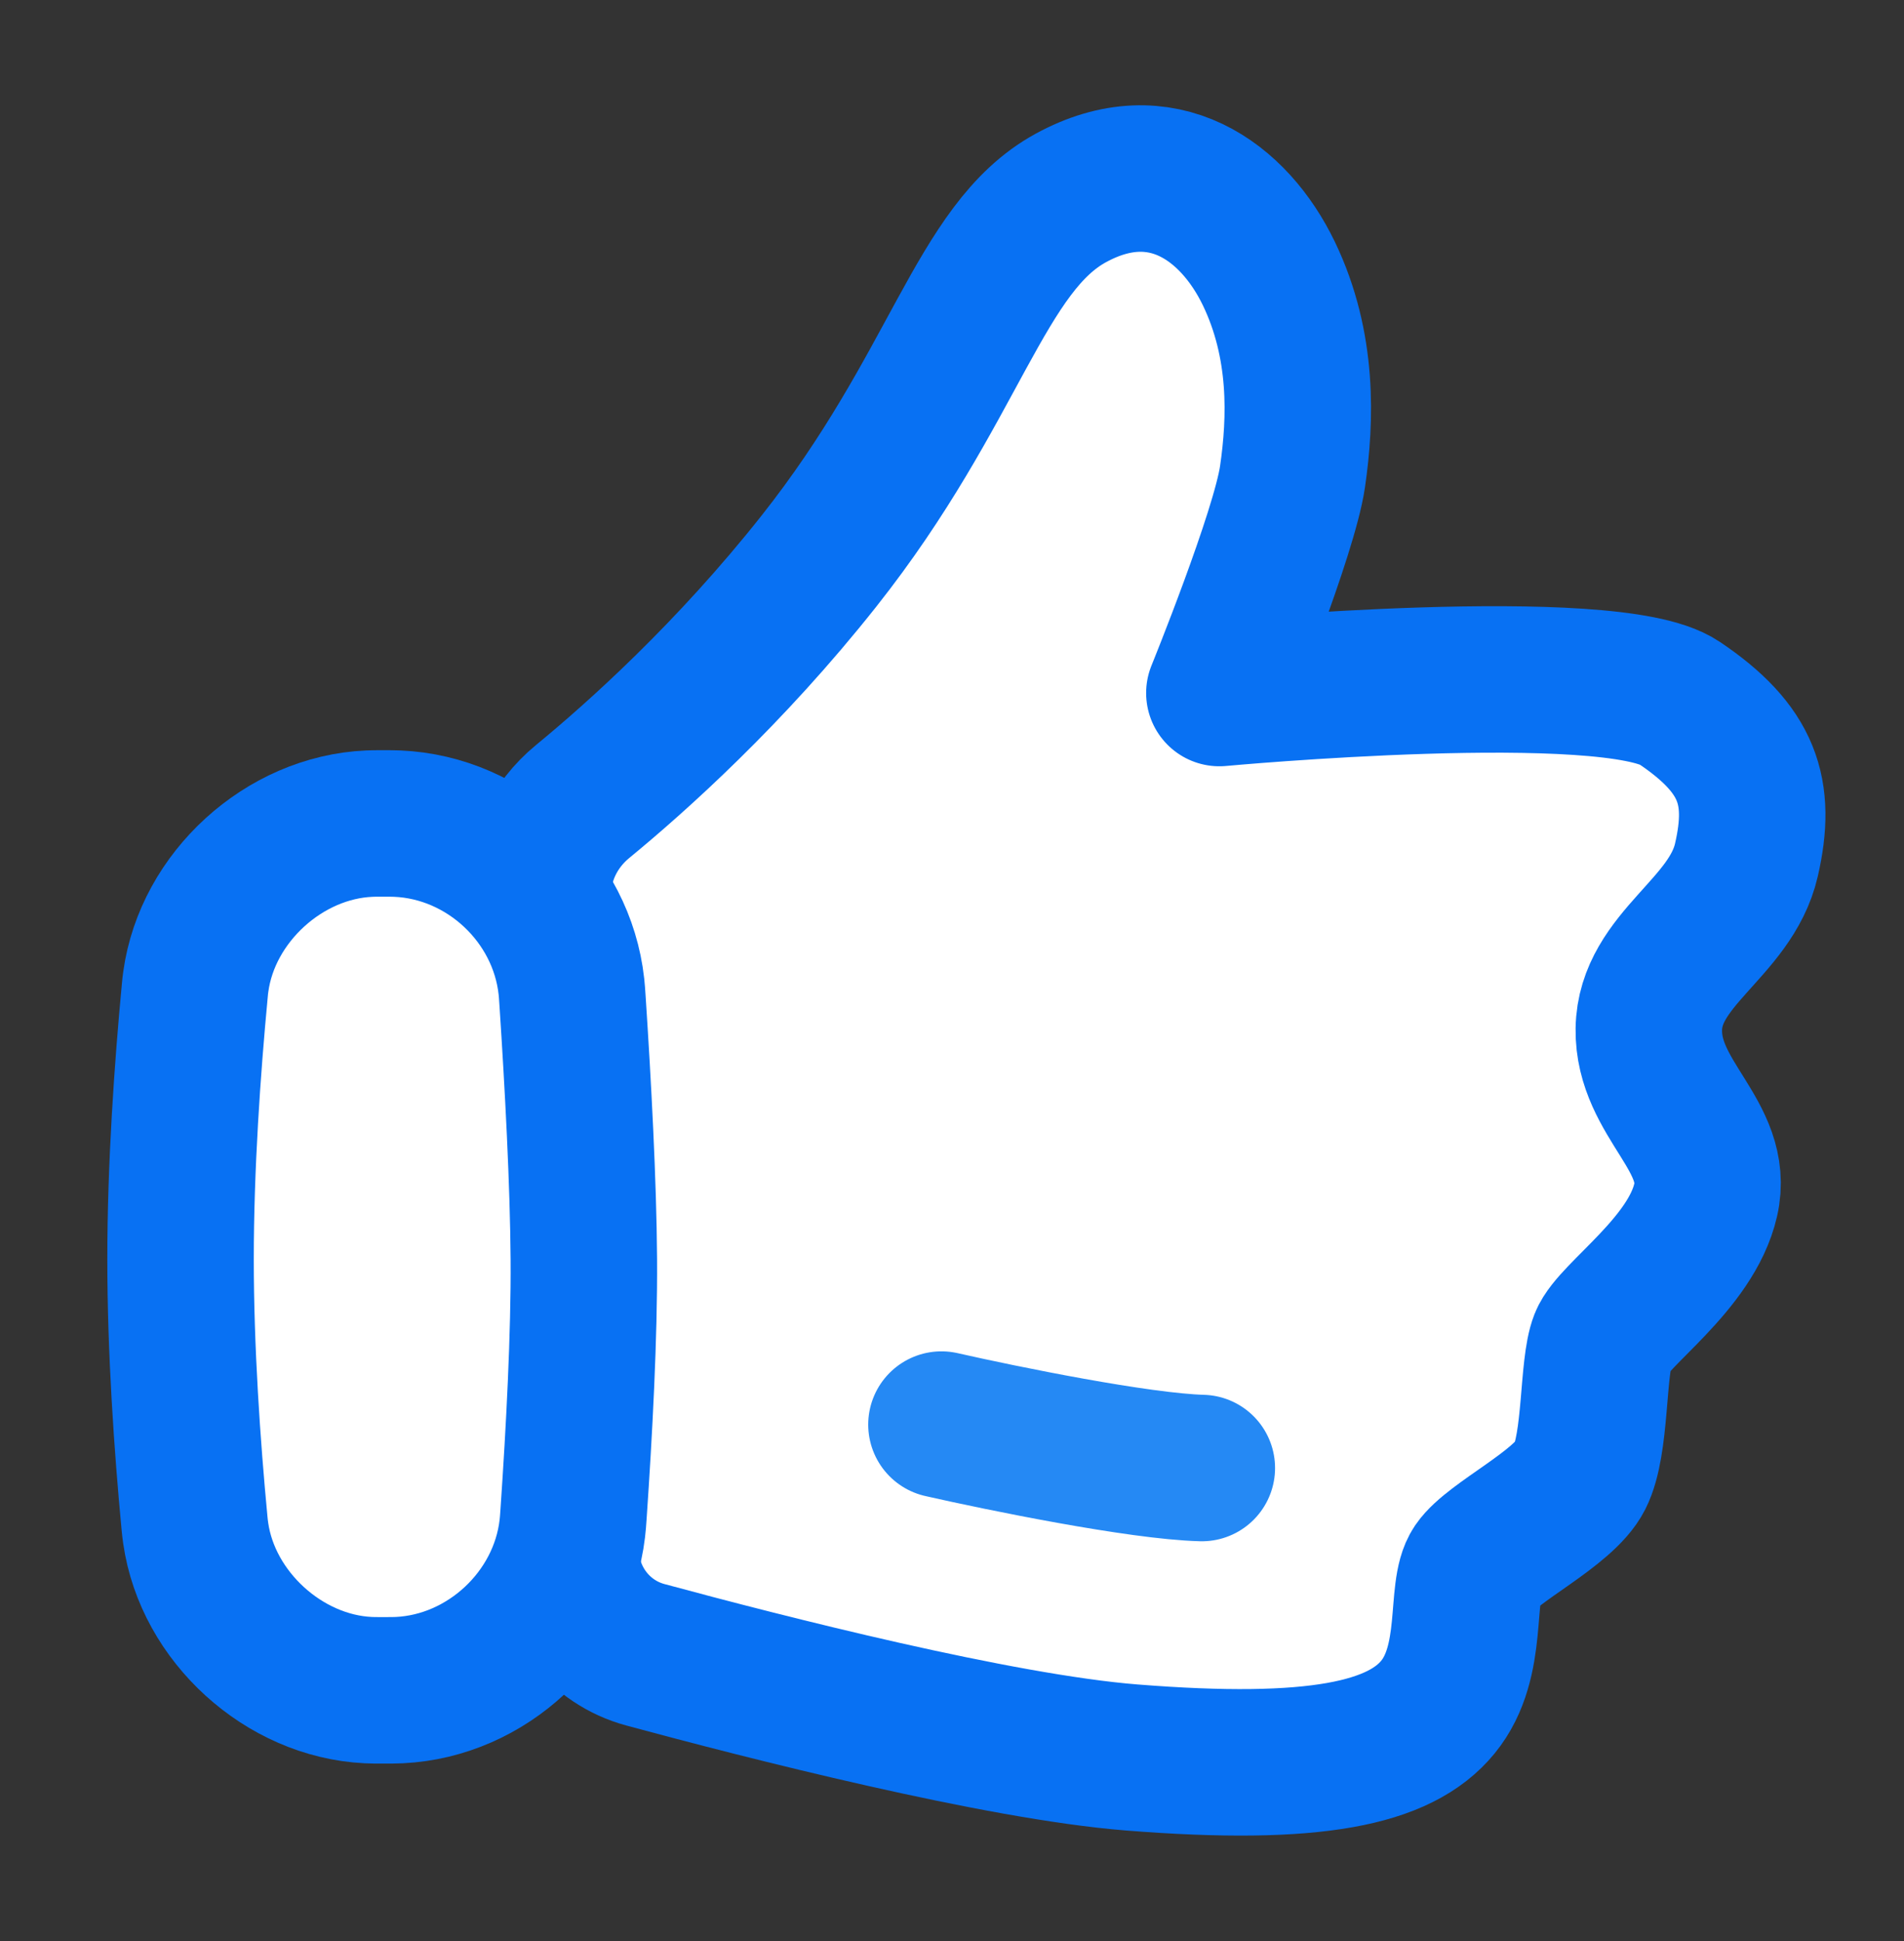 <svg width="52" height="53" viewBox="0 0 52 53" fill="none" xmlns="http://www.w3.org/2000/svg">
<rect x="0" y="0" width="52" height="53" fill="#333333" stroke="none"/>
<g id="Color / ico_like_outlined_48">
<g id="Group 2997">
<path id="Vector 57" d="M22.365 15.322C19.932 18.396 17.392 20.669 15.913 21.884C15.127 22.529 14.654 23.498 14.697 24.514L15.454 42.449C15.508 43.737 16.379 44.846 17.624 45.183C20.902 46.07 27.271 47.698 30.904 47.987C35.947 48.388 38.24 47.872 39.271 46.611C40.303 45.35 39.847 43.441 40.303 42.774C40.758 42.106 42.7 41.195 43.15 40.308C43.6 39.421 43.486 37.333 43.77 36.613C44.054 35.893 46.187 34.509 46.583 32.767C46.98 31.025 45.002 30.022 45.031 28.102C45.06 26.183 47.266 25.352 47.696 23.482C48.126 21.611 47.735 20.451 45.862 19.191C43.989 17.931 33.302 18.923 33.302 18.923C33.302 18.923 35.075 14.562 35.3 13.014C35.525 11.467 35.6 9.433 34.653 7.468C33.705 5.502 31.732 4.045 29.242 5.407C26.752 6.769 26.107 10.595 22.365 15.322Z" fill="white" stroke="#0871F3" stroke-width="4" stroke-linecap="round" stroke-linejoin="round"/>
<path id="Vector 56" d="M15.945 34.382C15.931 32.296 15.787 29.61 15.636 27.318L15.636 27.318C15.624 27.137 15.618 27.047 15.606 26.938C15.341 24.524 13.281 22.595 10.854 22.489C10.745 22.484 10.638 22.484 10.423 22.484C10.27 22.484 10.194 22.484 10.087 22.489C7.762 22.588 5.666 24.496 5.348 26.801C5.333 26.907 5.329 26.947 5.322 27.026C5.117 29.193 4.931 31.858 4.931 34.382C4.931 36.871 5.112 39.473 5.313 41.595C5.323 41.695 5.328 41.745 5.345 41.864C5.672 44.144 7.754 46.037 10.054 46.148C10.174 46.154 10.262 46.154 10.44 46.154C10.671 46.154 10.787 46.154 10.909 46.148C13.298 46.031 15.35 44.116 15.63 41.74C15.645 41.619 15.651 41.526 15.664 41.339C15.819 39.087 15.959 36.452 15.945 34.382Z" fill="white" stroke="#0871F3" stroke-width="4" stroke-linecap="round" stroke-linejoin="round"/>
<path id="Vector 58" d="M25.712 38.898C27.369 39.274 31.111 40.038 32.823 40.084" stroke="#2589F4" stroke-width="4" stroke-linecap="round" stroke-linejoin="round"/>
</g>
</g>
</svg>
